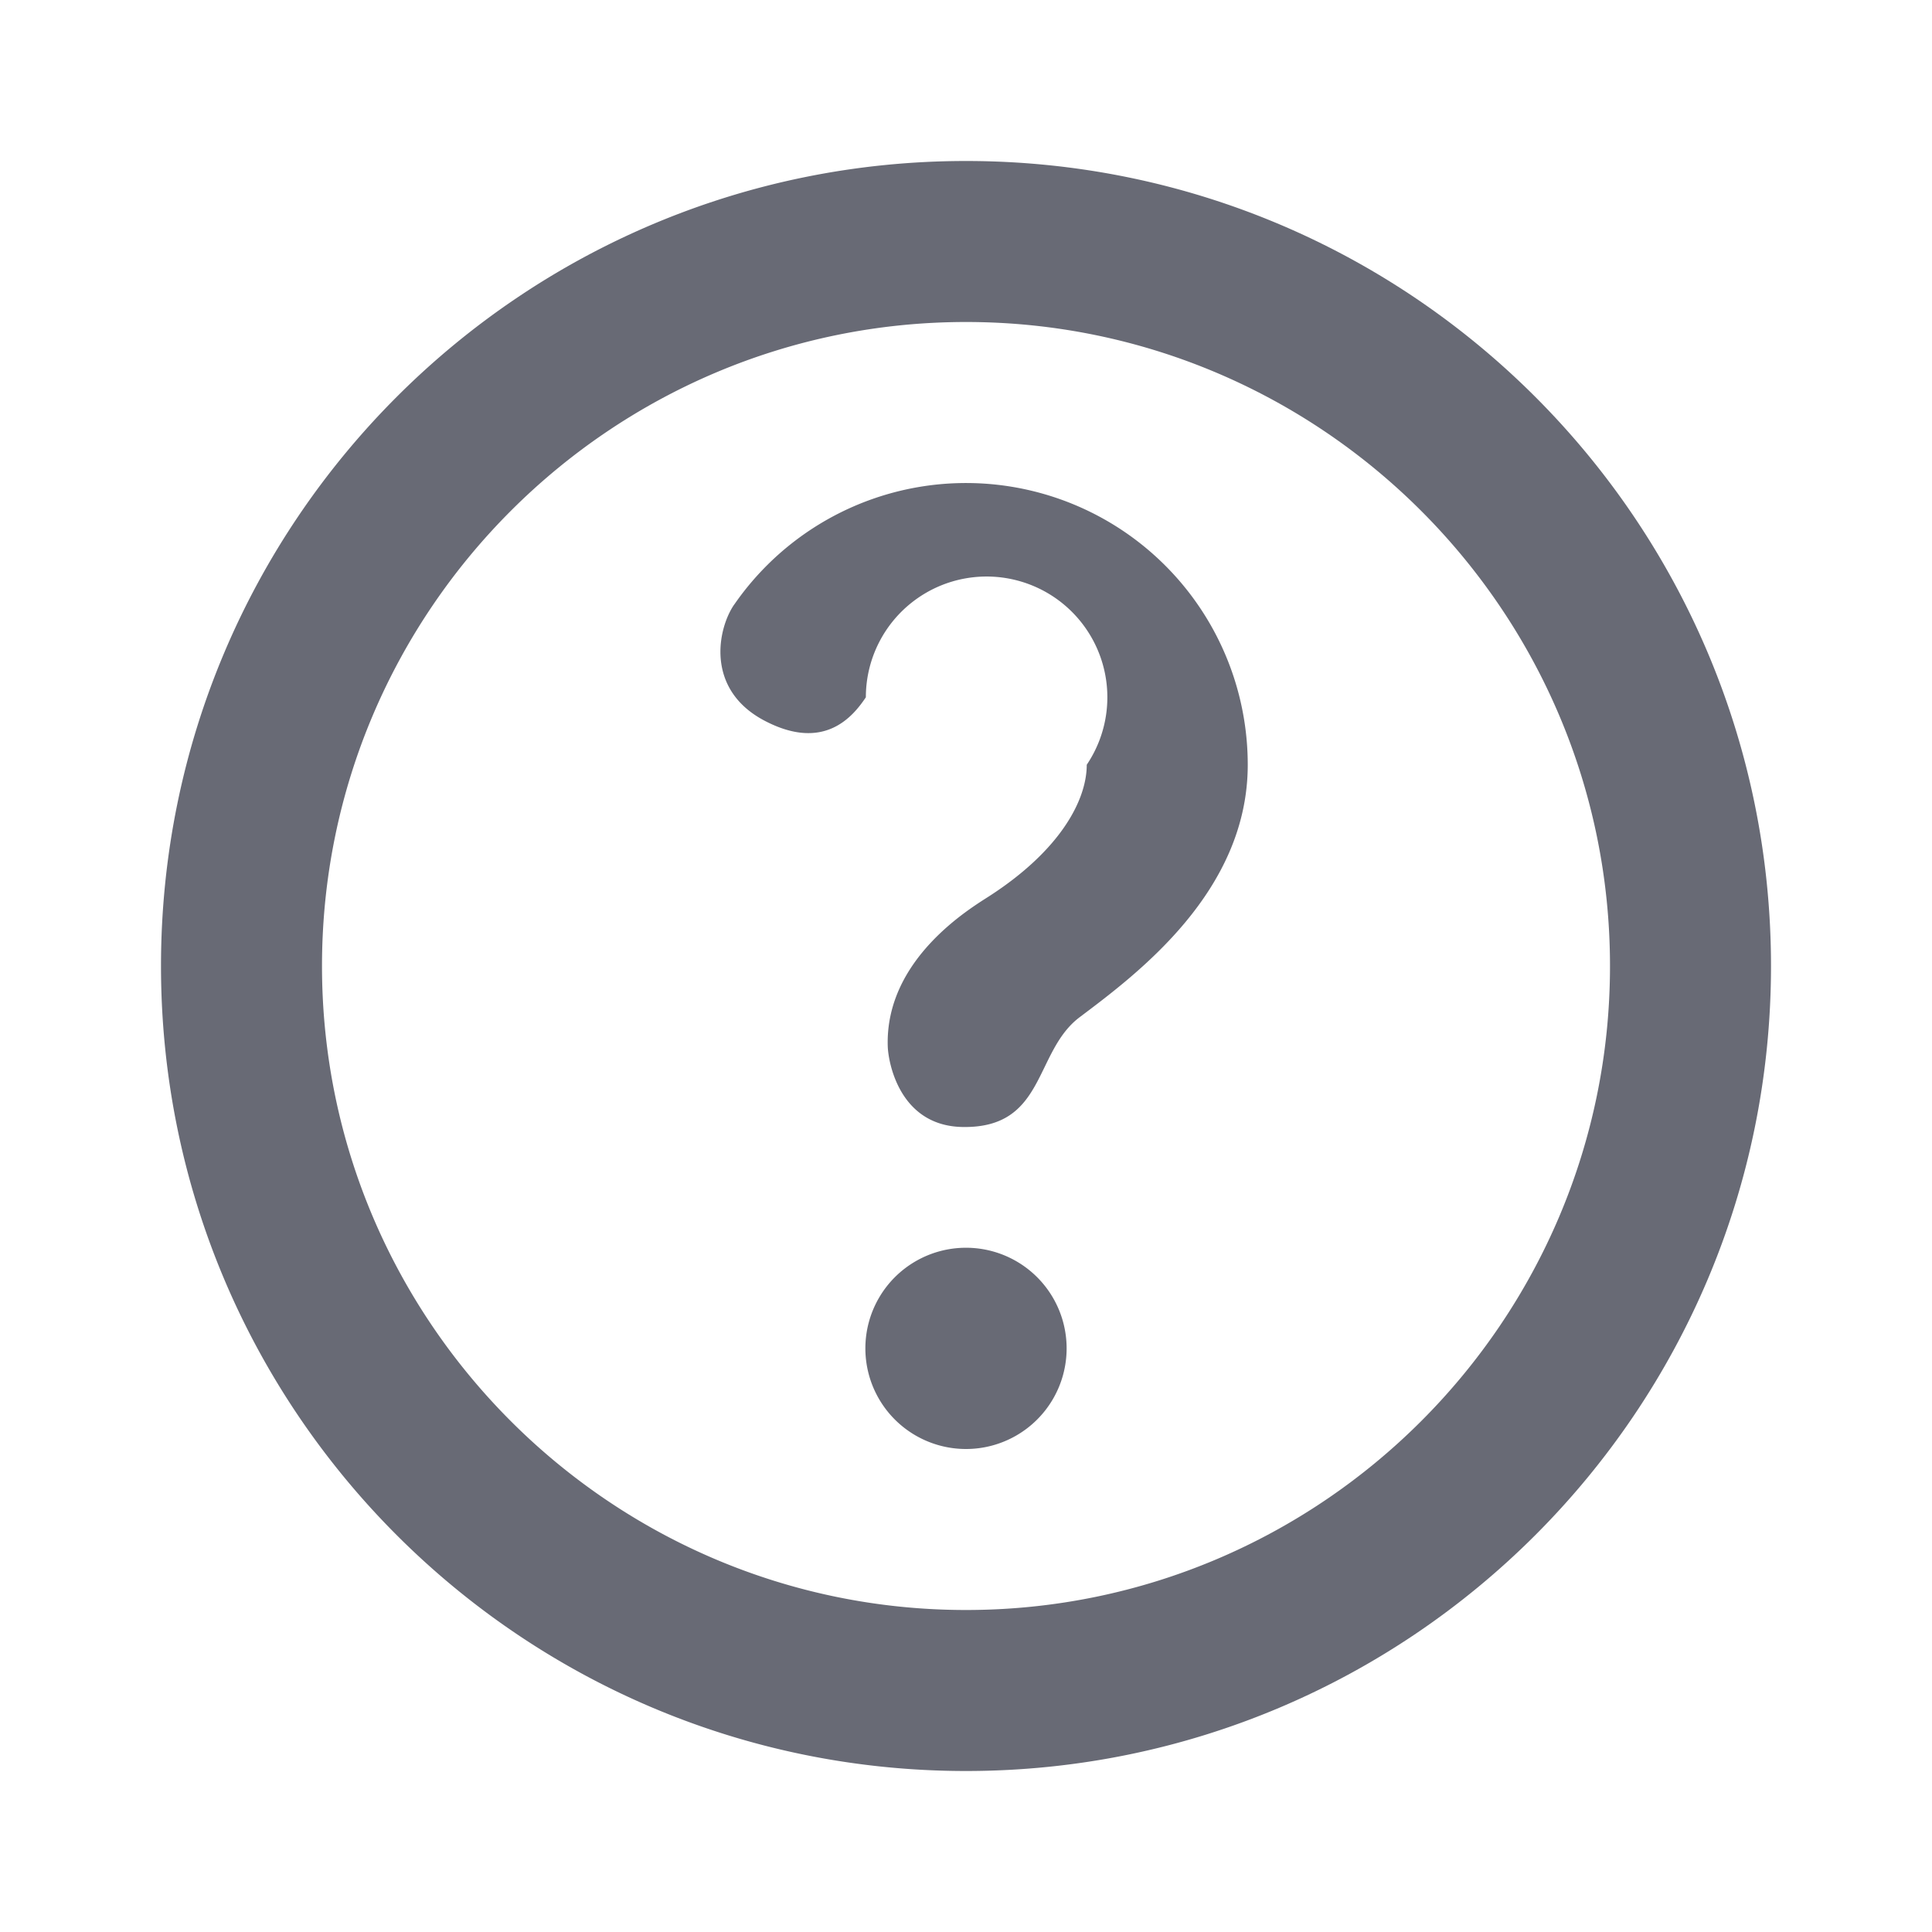 <svg xmlns="http://www.w3.org/2000/svg" xmlns:xlink="http://www.w3.org/1999/xlink" width="24" height="24" viewBox="0 0 24 24">
    <defs>
        <path id="a" d="M12 2c5.523 0 10 4.478 10 10s-4.477 10-10 10S2 17.522 2 12 6.477 2 12 2zm0 18c4.411 0 8-3.589 8-8s-3.589-8-8-8-8 3.589-8 8 3.589 8 8 8zM9.121 7.51A3.5 3.5 0 0 1 15.5 9.5c0 1.577-1.376 2.6-2.088 3.136-.571.43-.419 1.381-1.454 1.364-.784-.013-.923-.802-.93-1-.035-1.088 1.034-1.721 1.26-1.867.883-.57 1.212-1.193 1.212-1.633a1.5 1.5 0 1 0-2.744-.838c-.161.24-.519.68-1.26.29-.74-.39-.58-1.147-.375-1.443zM12 15.5a1.25 1.25 0 1 1 0 2.5 1.25 1.25 0 0 1 0-2.5z"/>
    </defs>
    <use fill="#686A75" fill-rule="evenodd" xlink:href="#a"/>
</svg>
